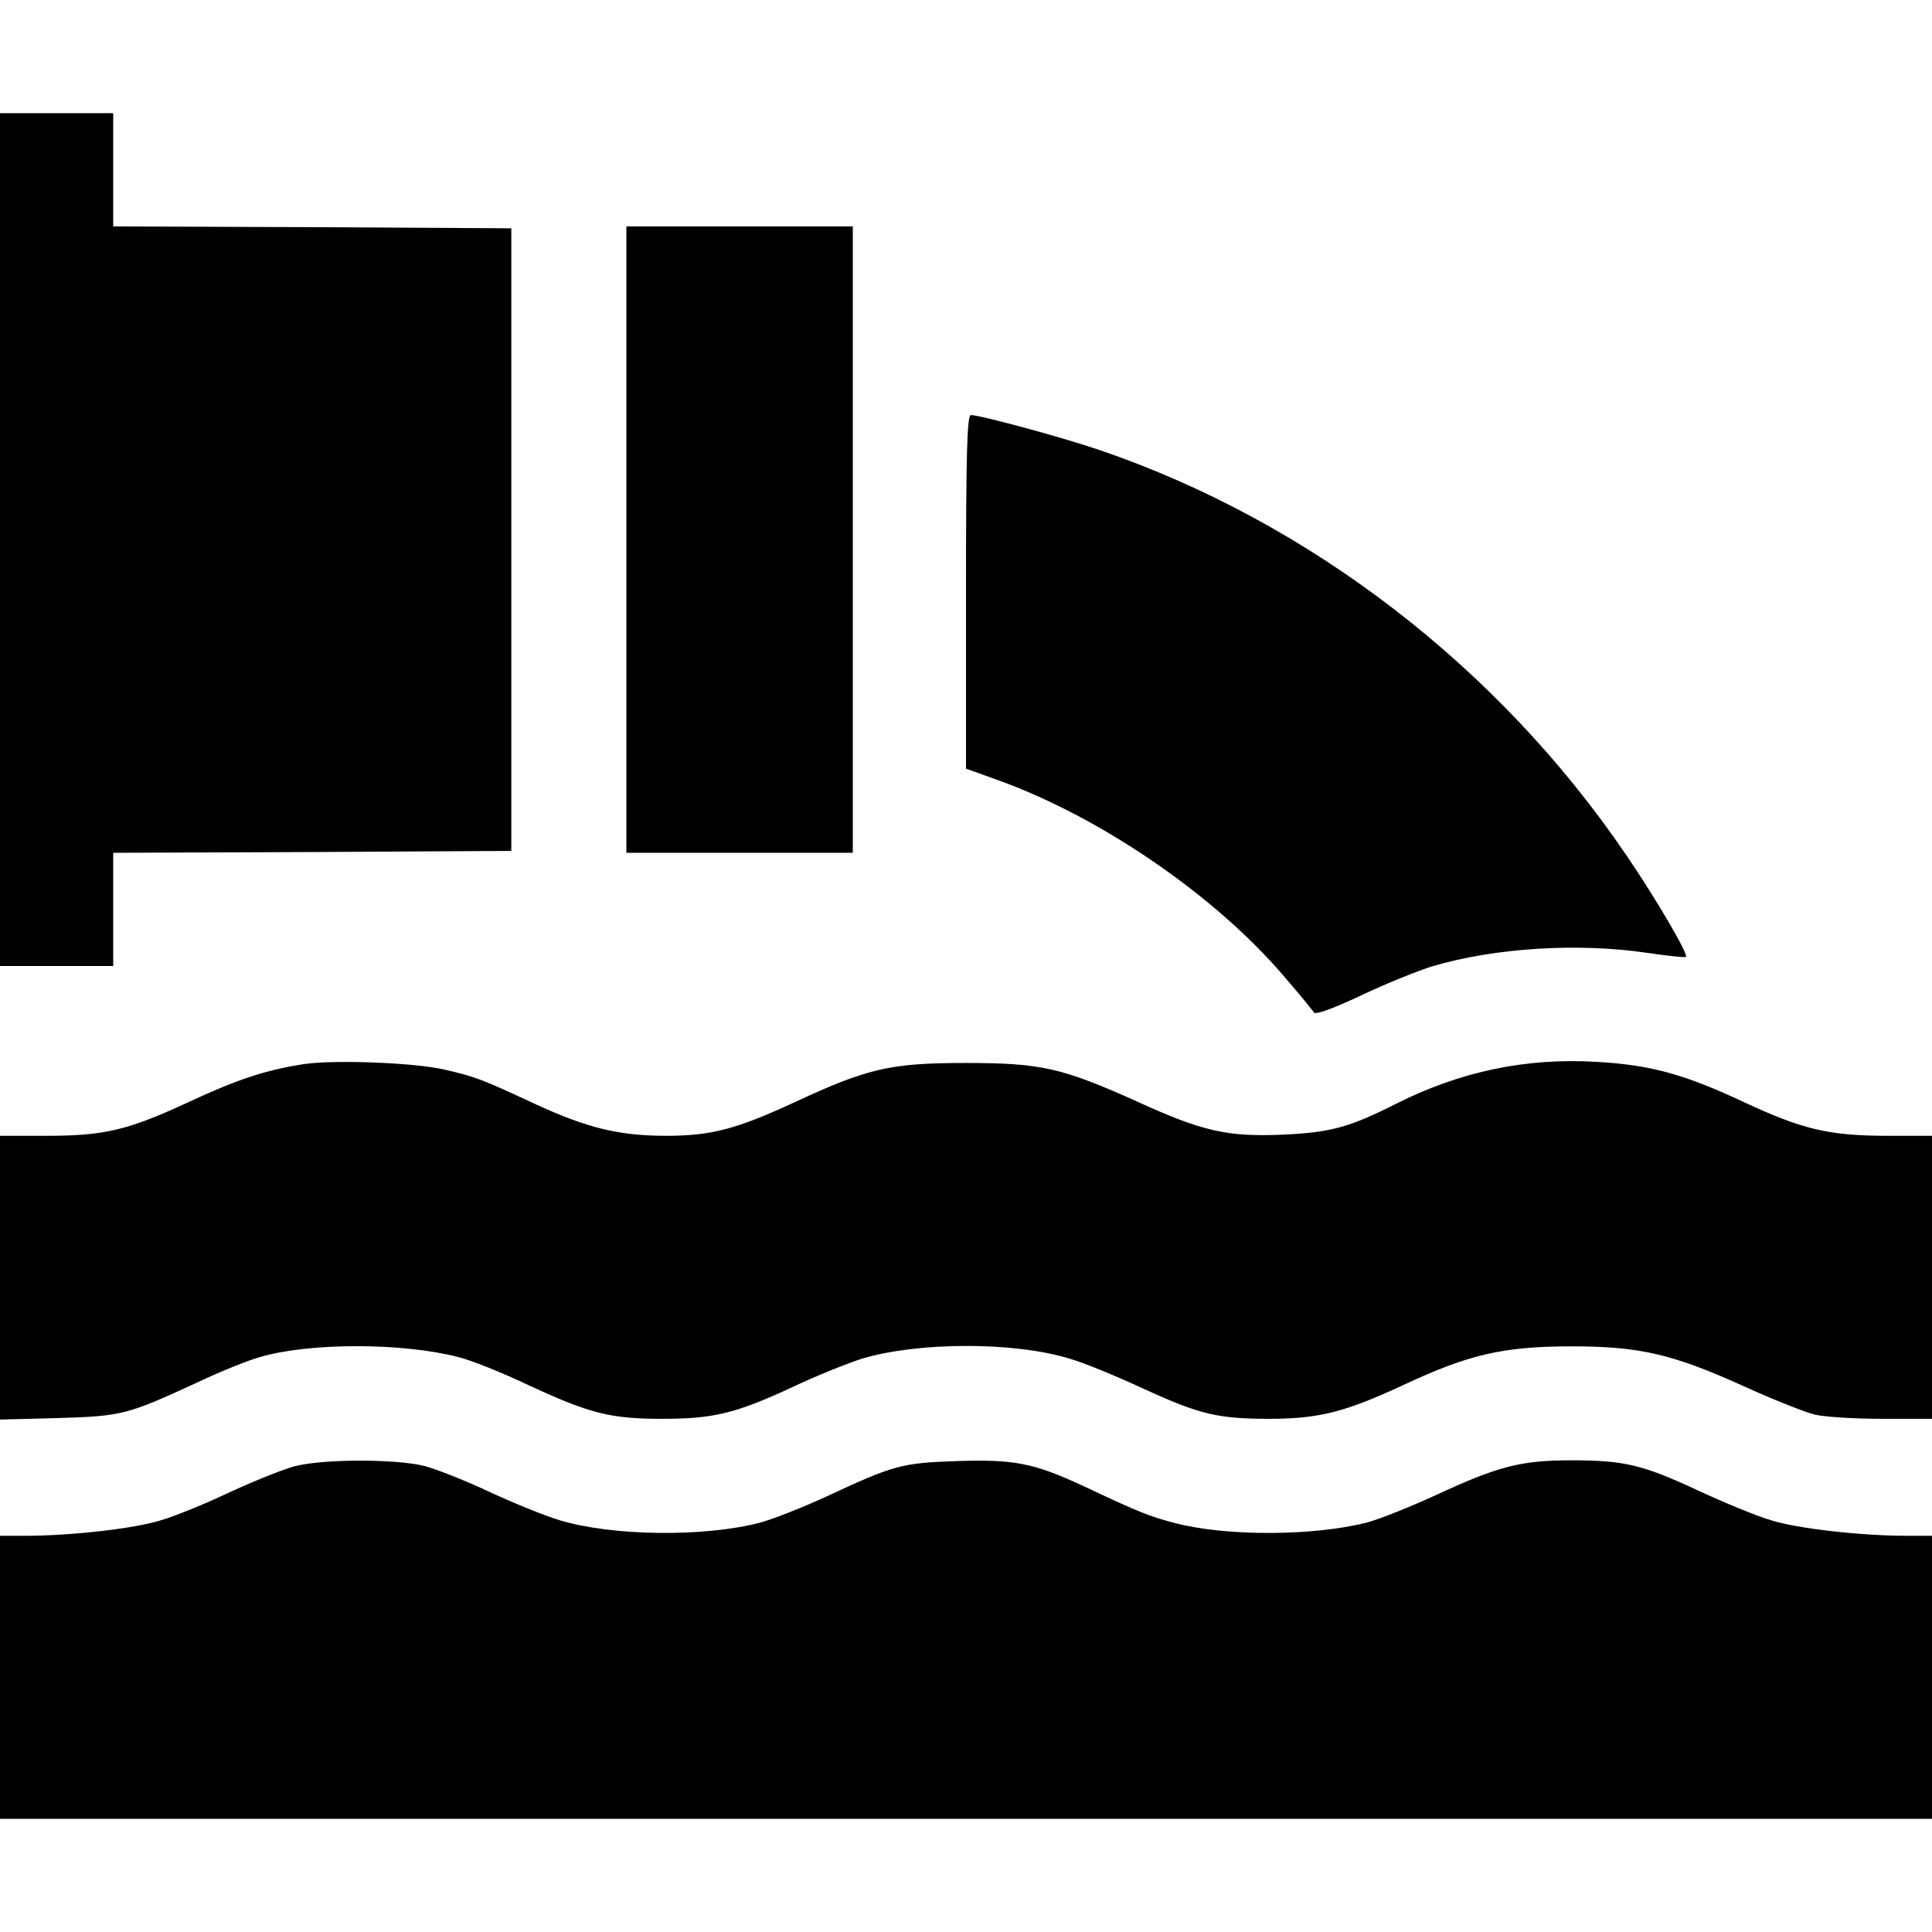 <?xml version="1.0" standalone="no"?>
<!DOCTYPE svg PUBLIC "-//W3C//DTD SVG 20010904//EN"
 "http://www.w3.org/TR/2001/REC-SVG-20010904/DTD/svg10.dtd">
<svg version="1.0" xmlns="http://www.w3.org/2000/svg"
 width="512pt" height="512pt" viewBox="0 0 512 512"
 preserveAspectRatio="xMidYMid meet">

<g transform="translate(0,512) scale(0.1,-0.1)"
fill="#000000" stroke="none">
<path d="M0 3690 l0 -1130 150 0 150 0 0 150 0 150 528 2 527 3 0 825 0 825
-527 3 -528 2 0 150 0 150 -150 0 -150 0 0 -1130z"/>
<path d="M1660 3690 l0 -830 300 0 300 0 0 830 0 830 -300 0 -300 0 0 -830z"/>
<path d="M2560 3551 l0 -468 78 -28 c274 -97 582 -307 767 -525 39 -45 73 -87
77 -93 4 -7 48 9 125 45 65 31 150 65 188 77 165 49 386 63 569 36 55 -8 101
-13 104 -11 7 7 -81 157 -159 271 -338 497 -838 882 -1394 1072 -96 33 -317
93 -342 93 -10 0 -13 -100 -13 -469z"/>
<path d="M805 2300 c-102 -16 -175 -40 -306 -101 -160 -74 -221 -89 -376 -89
l-123 0 0 -376 0 -376 153 4 c171 5 184 9 367 93 63 30 140 61 170 69 131 38
375 38 523 0 34 -8 119 -42 188 -75 162 -75 216 -89 354 -89 136 0 194 14 345
84 63 30 146 63 183 75 149 45 405 46 553 0 38 -11 125 -47 194 -79 148 -68
197 -80 333 -80 133 0 202 18 357 90 173 81 265 102 445 102 180 0 267 -20
457 -106 79 -36 163 -69 188 -75 25 -6 105 -11 178 -11 l132 0 0 375 0 375
-117 0 c-156 0 -227 17 -383 90 -156 73 -246 98 -389 106 -186 11 -361 -25
-533 -112 -123 -62 -172 -75 -298 -81 -147 -6 -212 8 -387 88 -198 89 -254
102 -453 102 -200 0 -261 -14 -454 -104 -154 -71 -220 -89 -341 -89 -125 0
-209 21 -344 83 -142 66 -159 73 -241 92 -79 19 -293 27 -375 15z"/>
<path d="M780 1234 c-30 -8 -107 -39 -170 -68 -63 -30 -146 -64 -184 -75 -70
-22 -238 -41 -358 -41 l-68 0 0 -375 0 -375 2560 0 2560 0 0 375 0 375 -67 0
c-121 0 -289 19 -359 41 -38 11 -125 47 -194 79 -148 69 -196 80 -337 80 -132
0 -193 -16 -353 -90 -69 -32 -154 -66 -188 -75 -142 -36 -373 -37 -509 -1 -66
17 -96 29 -238 96 -135 63 -186 73 -340 68 -146 -5 -167 -11 -345 -94 -63 -29
-142 -60 -175 -69 -148 -39 -392 -36 -531 6 -38 11 -121 45 -184 74 -63 30
-142 61 -175 70 -76 19 -270 19 -345 -1z"/>
</g>
</svg>
